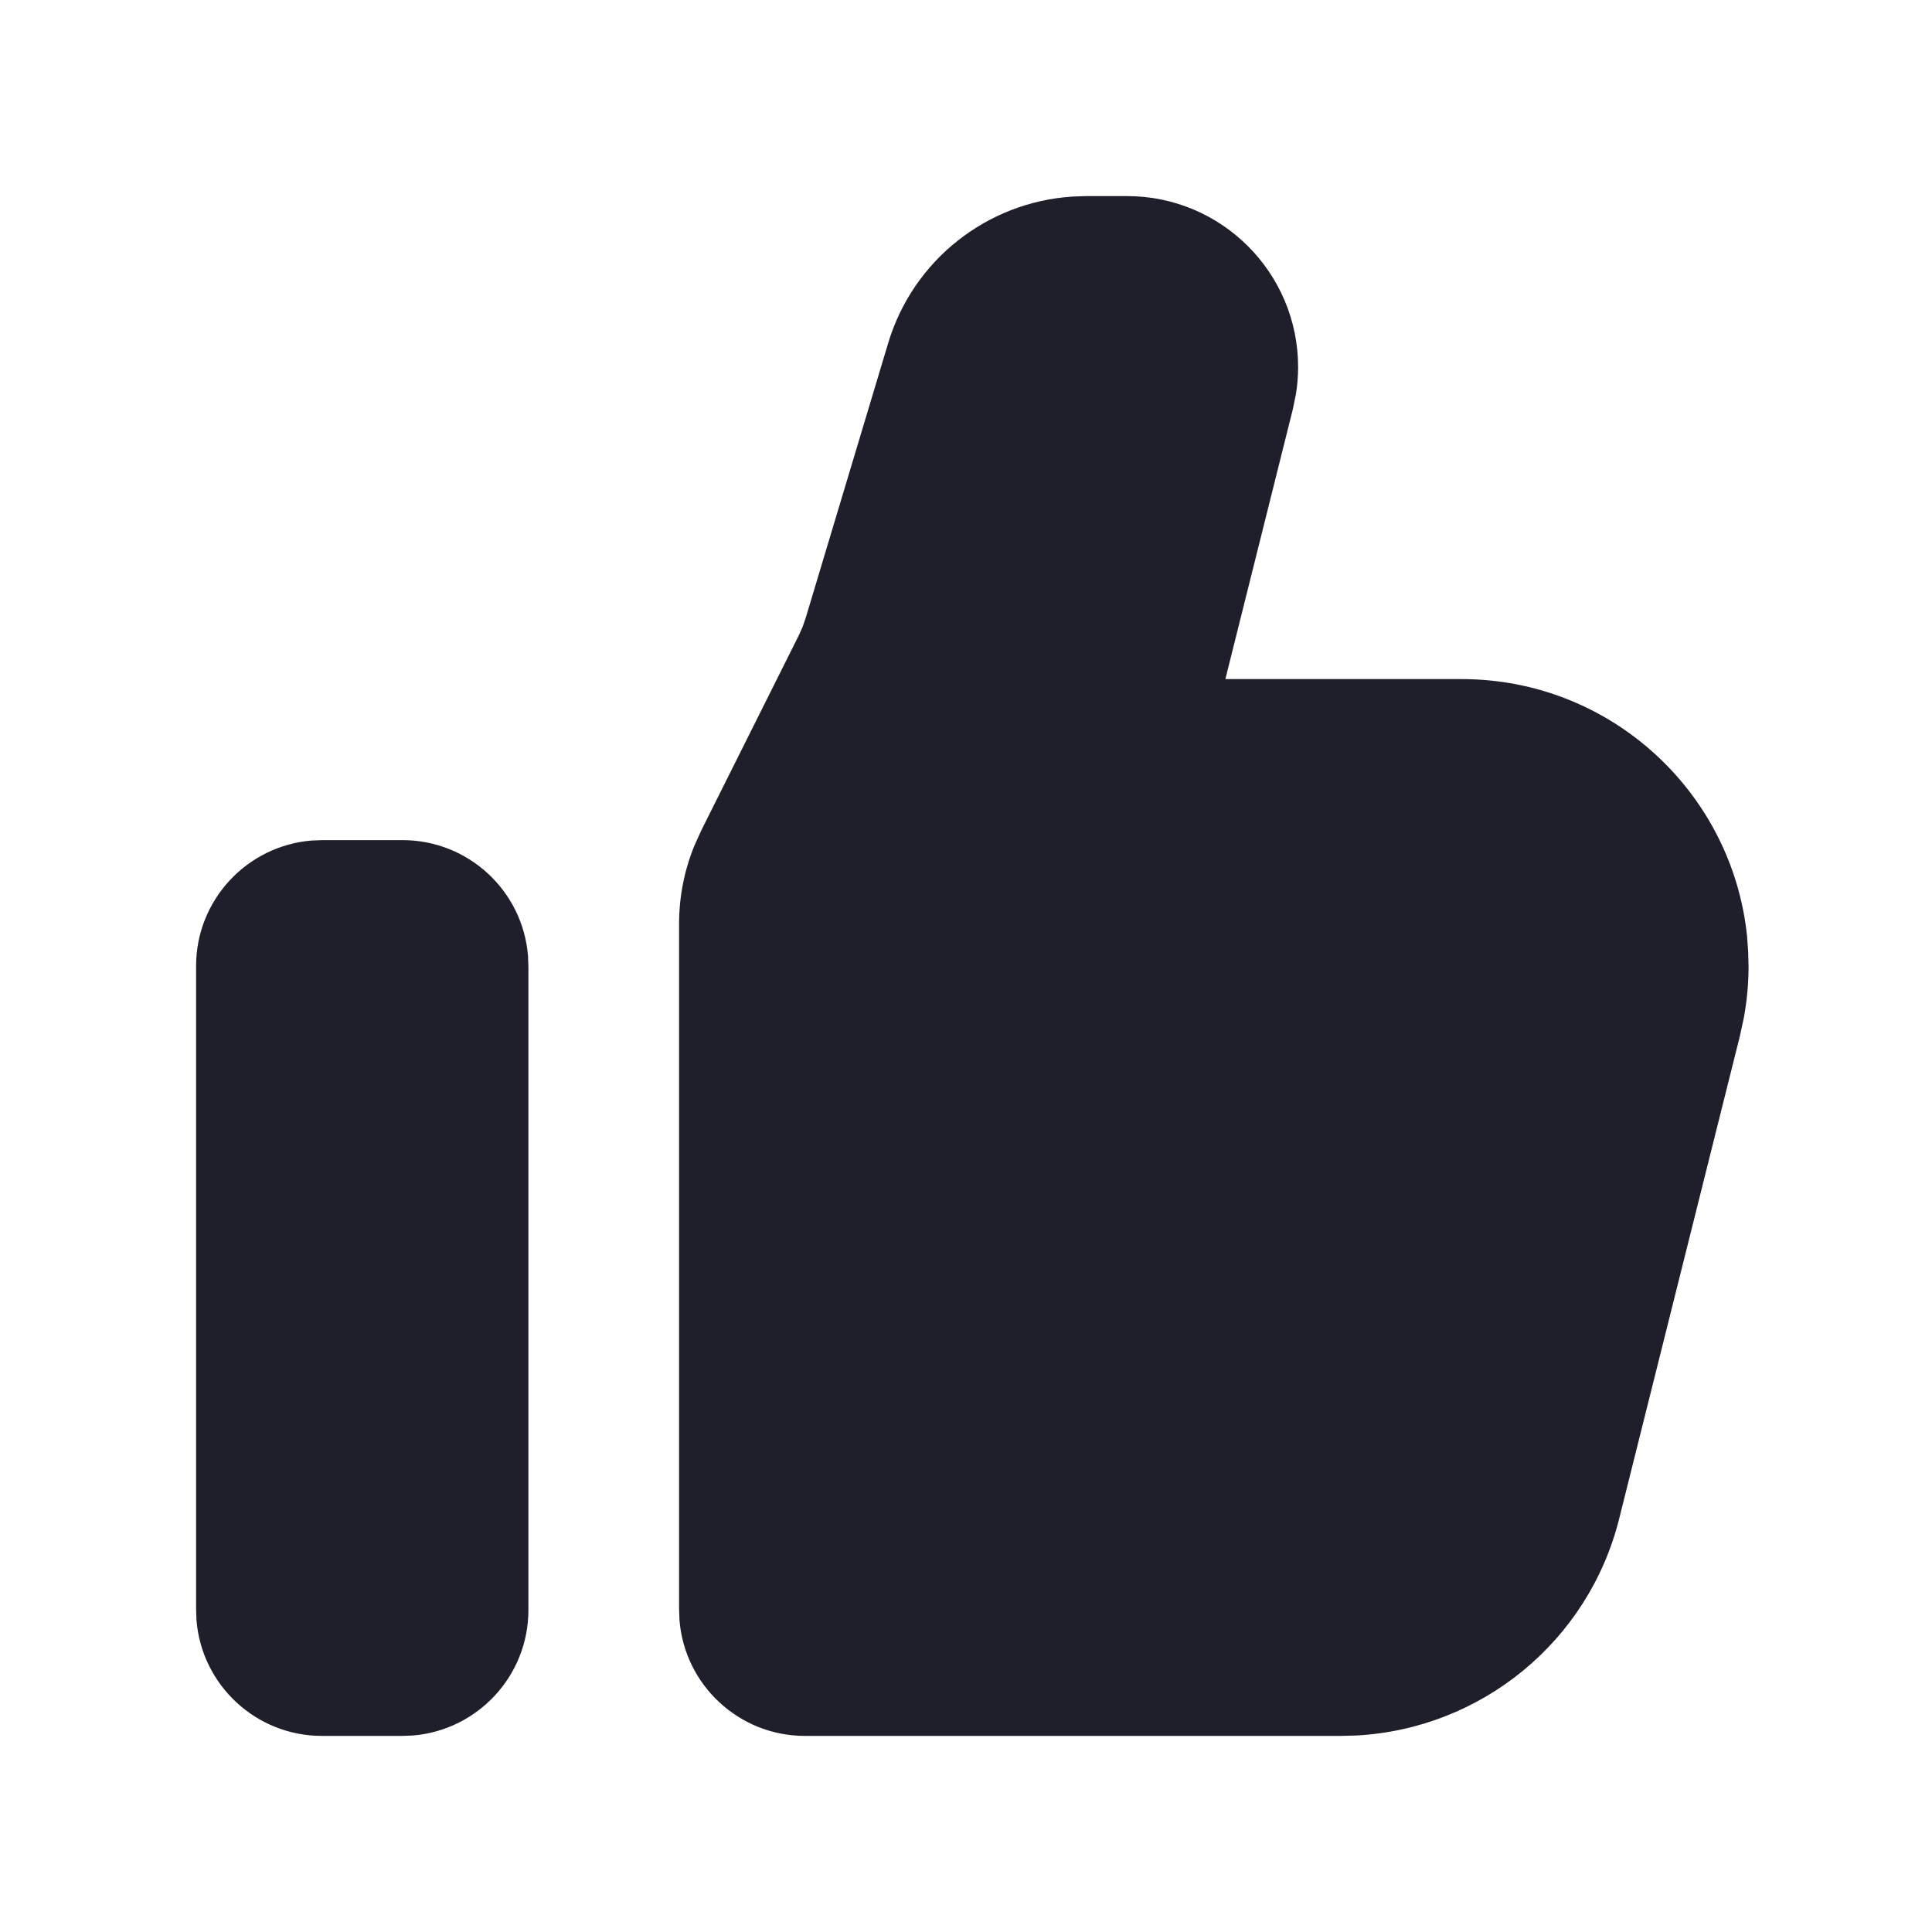 <svg width="20" height="20" viewBox="0 0 20 20" fill="none" xmlns="http://www.w3.org/2000/svg">
<path fill-rule="evenodd" clip-rule="evenodd" d="M15.131 7.03C16.669 7.03 17.934 8.199 18.086 9.696L18.097 9.852L18.101 10.004C18.101 10.183 18.084 10.362 18.052 10.537L18.011 10.726L16.762 15.72C16.445 16.992 15.333 17.898 14.037 17.966L13.877 17.97H8.333C7.649 17.97 7.087 17.442 7.034 16.771L7.03 16.66V9.56C7.03 9.286 7.083 9.015 7.185 8.762L7.259 8.598L8.269 6.578L8.308 6.491L8.339 6.402L9.194 3.553C9.451 2.694 10.216 2.092 11.101 2.035L11.246 2.03H11.667C12.645 2.03 13.438 2.823 13.438 3.801C13.438 3.896 13.43 3.99 13.415 4.082L13.383 4.238L12.685 7.03H15.131ZM4.167 8.697C4.851 8.697 5.413 9.225 5.466 9.896L5.47 10.007V16.667C5.47 17.351 4.941 17.913 4.271 17.966L4.16 17.97H3.333C2.649 17.97 2.087 17.442 2.034 16.771L2.03 16.66V10C2.03 9.315 2.559 8.754 3.229 8.701L3.34 8.697H4.167Z" fill="#1F1E2B"/>
</svg>
